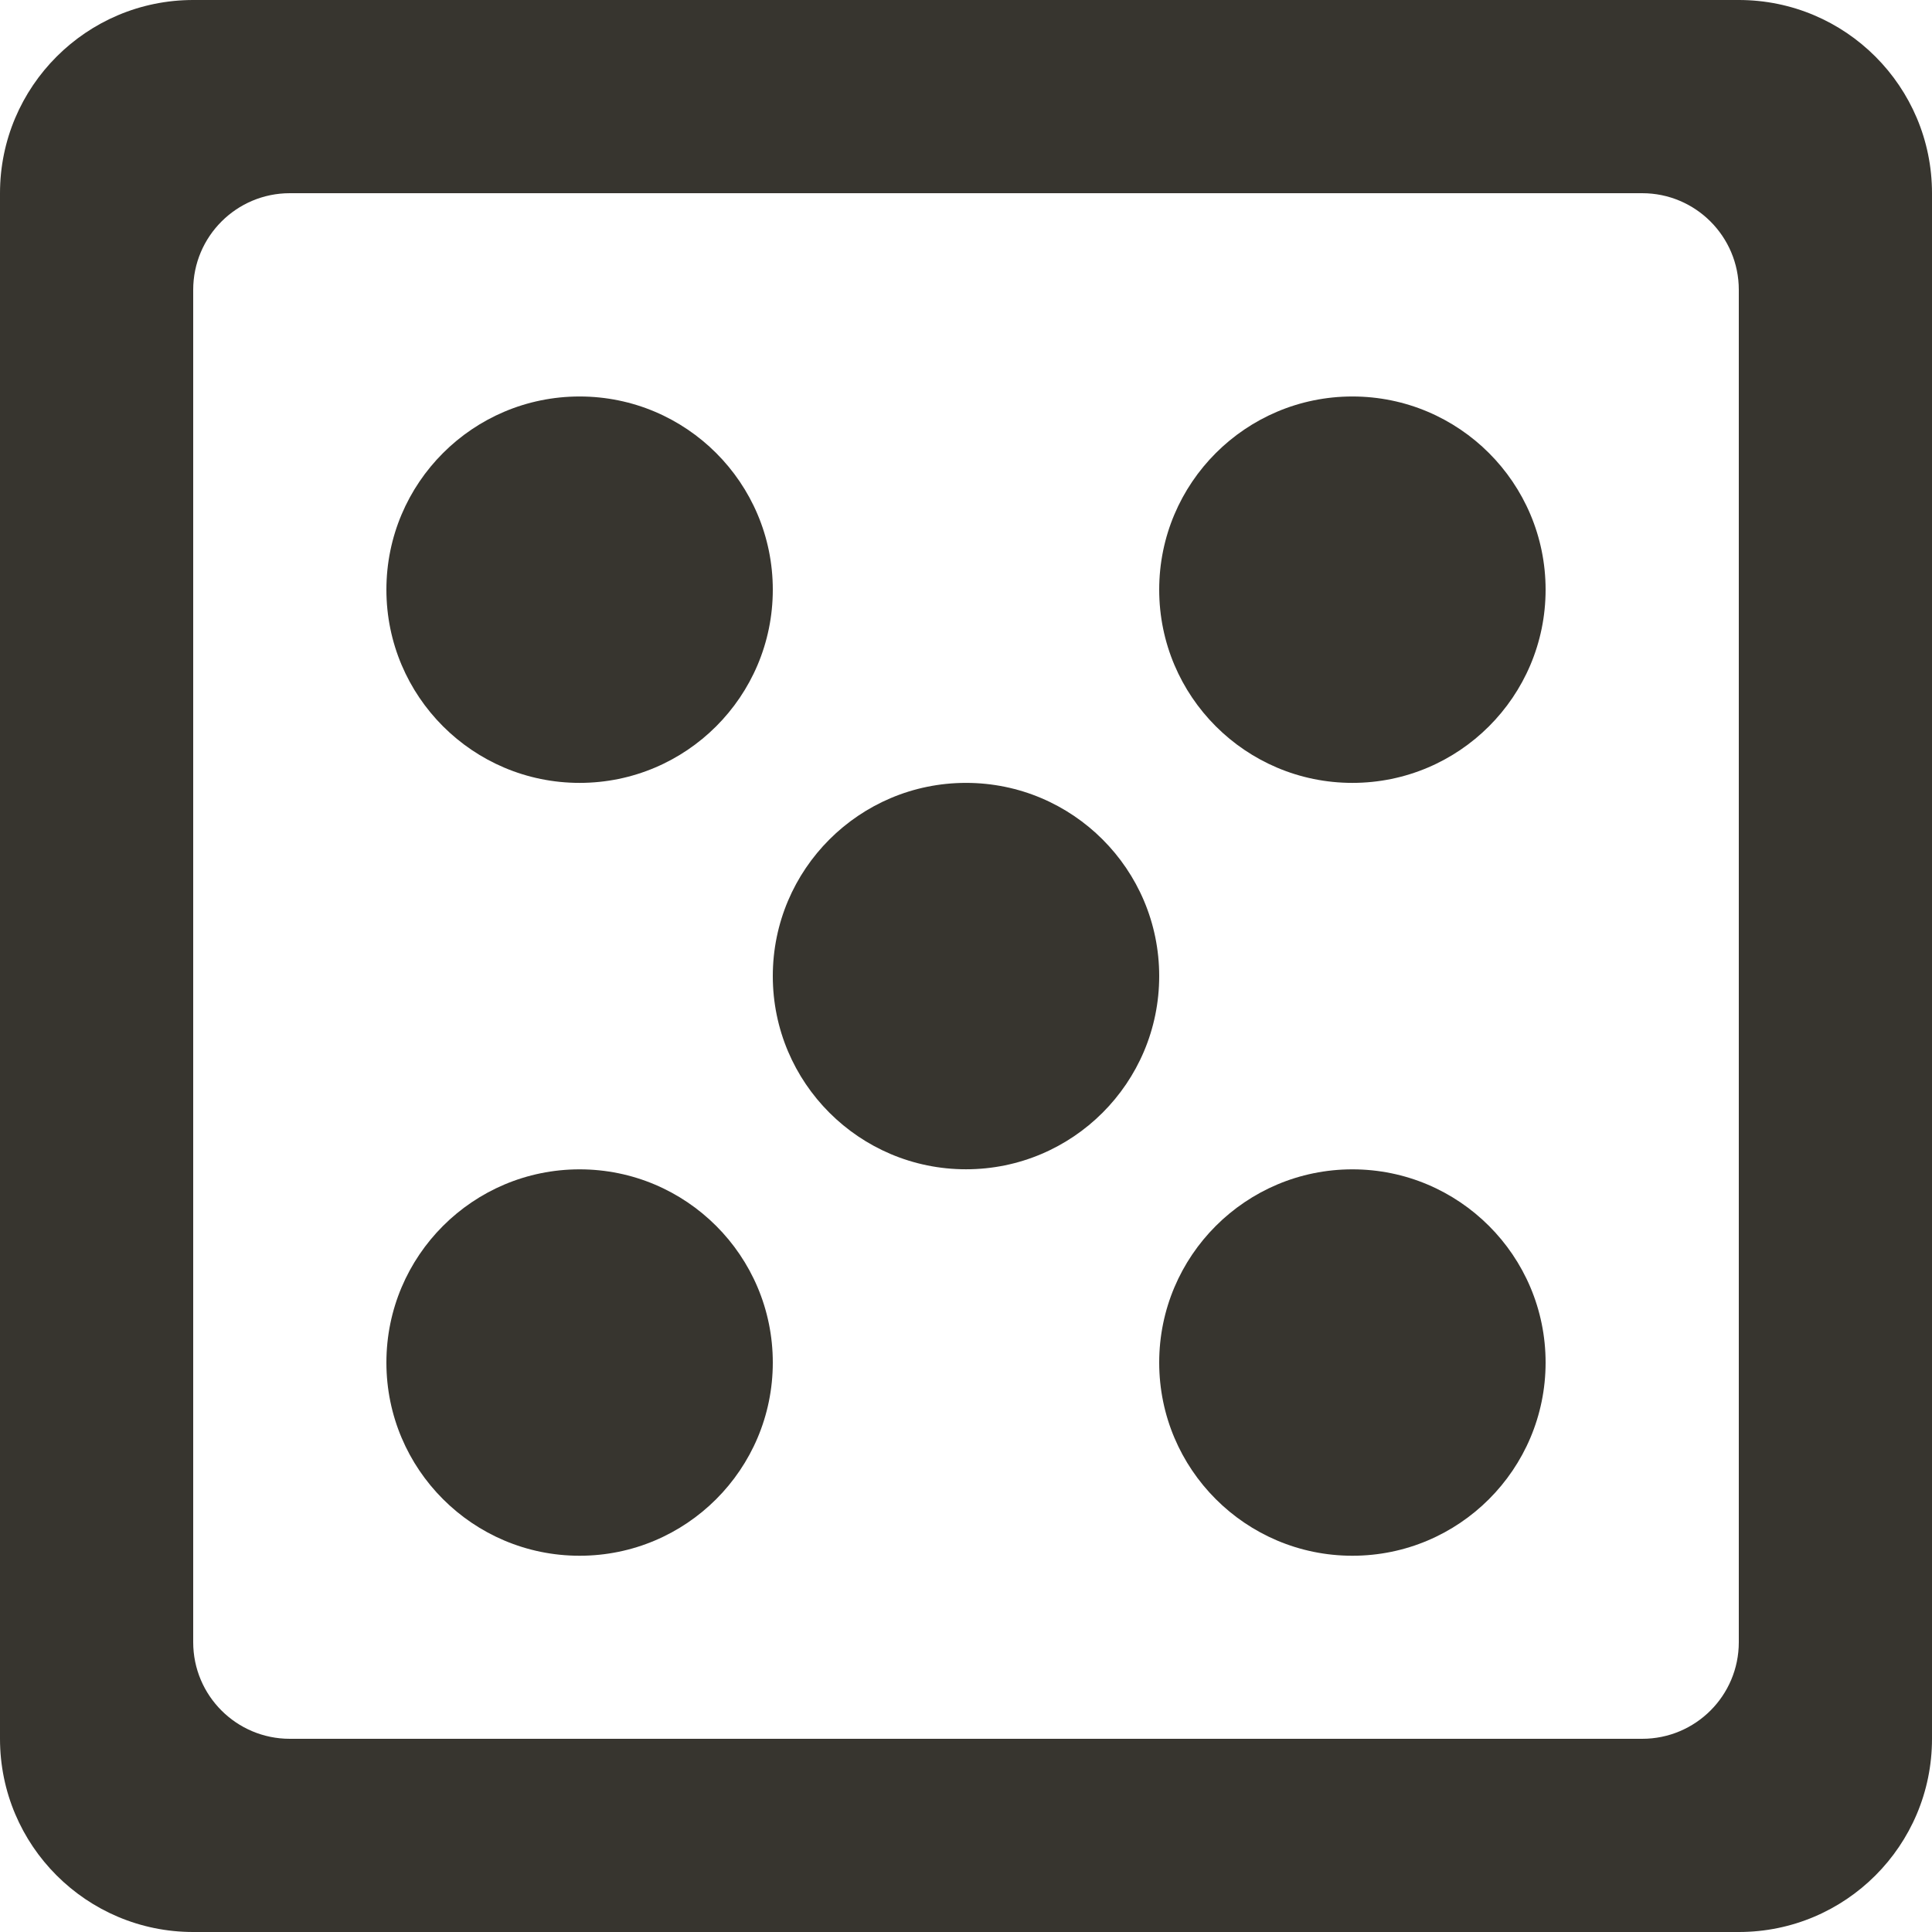 <!-- Generated by IcoMoon.io -->
<svg version="1.1" xmlns="http://www.w3.org/2000/svg" width="32" height="32" viewBox="0 0 32 32">
<title>as-dice-1</title>
<path fill="#37352f" d="M16 12.967c-1.766 0-3.2 1.432-3.2 3.2s1.434 3.2 3.2 3.2c1.766 0 3.2-1.432 3.2-3.2s-1.434-3.2-3.2-3.2zM28.8 4.8c0-0.883-0.717-1.6-1.6-1.6h-22.4c-0.883 0-1.6 0.717-1.6 1.6v22.4c0 0.885 0.717 1.6 1.6 1.6h22.4c0.883 0 1.6-0.715 1.6-1.6v-22.4zM32 3.2v25.6c0 1.768-1.432 3.2-3.2 3.2h-25.6c-1.766 0-3.2-1.432-3.2-3.2v-25.6c0-1.766 1.434-3.2 3.2-3.2h25.6c1.768 0 3.2 1.434 3.2 3.2zM9.6 12.967c1.766 0 3.2-1.432 3.2-3.2s-1.434-3.2-3.2-3.2c-1.766 0-3.2 1.432-3.2 3.2s1.434 3.2 3.2 3.2zM9.6 19.368c-1.766 0-3.2 1.432-3.2 3.2s1.434 3.2 3.2 3.2c1.766 0 3.2-1.432 3.2-3.2s-1.434-3.2-3.2-3.2zM22.4 6.567c-1.766 0-3.2 1.432-3.2 3.2s1.434 3.2 3.2 3.2c1.766 0 3.2-1.432 3.2-3.2s-1.434-3.2-3.2-3.2zM25.6 22.568c0 1.768-1.434 3.2-3.2 3.2s-3.2-1.432-3.2-3.2c0-1.768 1.434-3.2 3.2-3.2s3.2 1.432 3.2 3.2z"></path>
</svg>
